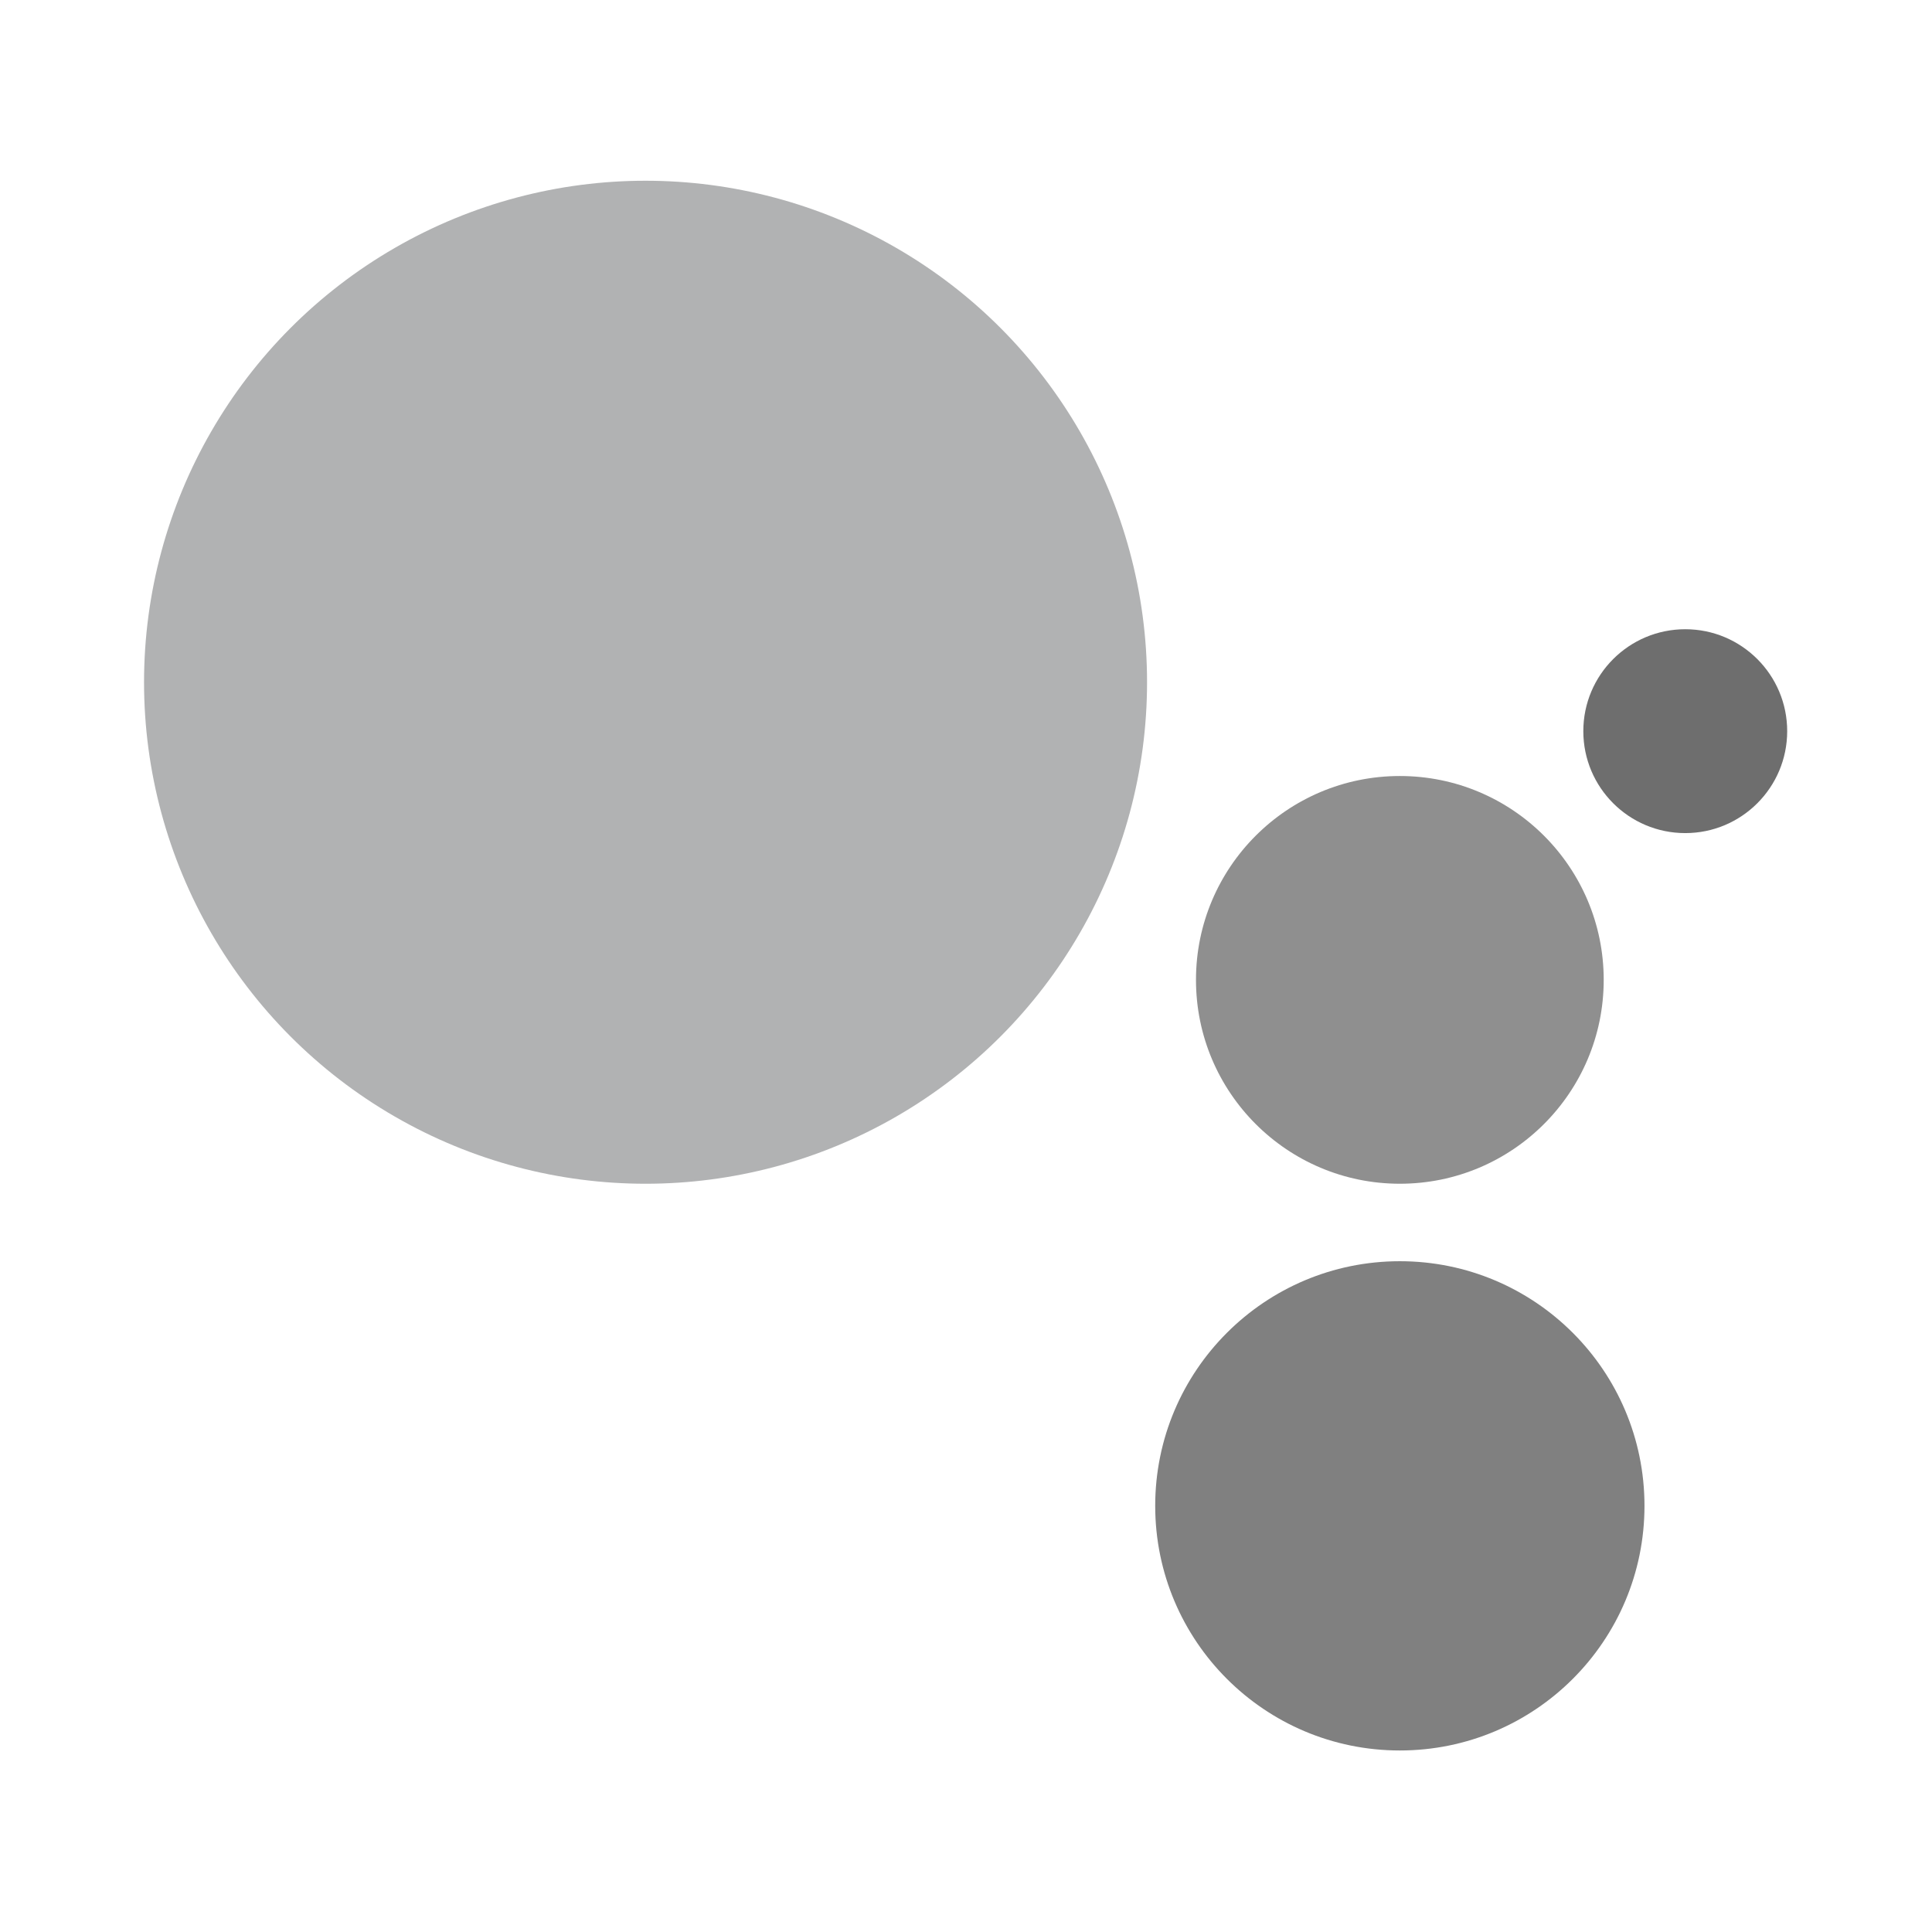 <?xml version="1.0" encoding="UTF-8" standalone="no"?>
<svg
   width="180pt"
   height="180pt"
   version="1.0"
   viewBox="0 0 180 180"
   id="svg1077"
   sodipodi:docname="type-googleassistant.svg"
   inkscape:version="1.1.1 (3bf5ae0d25, 2021-09-20)"
   xmlns:inkscape="http://www.inkscape.org/namespaces/inkscape"
   xmlns:sodipodi="http://sodipodi.sourceforge.net/DTD/sodipodi-0.dtd"
   xmlns="http://www.w3.org/2000/svg"
   xmlns:svg="http://www.w3.org/2000/svg">
  <defs
     id="defs1081" />
  <sodipodi:namedview
     id="namedview1079"
     pagecolor="#ffffff"
     bordercolor="#666666"
     borderopacity="1.0"
     inkscape:pageshadow="2"
     inkscape:pageopacity="0.0"
     inkscape:pagecheckerboard="0"
     inkscape:document-units="pt"
     showgrid="false"
     inkscape:zoom="1.2860505"
     inkscape:cx="166.01214"
     inkscape:cy="245.71352"
     inkscape:window-width="1654"
     inkscape:window-height="1338"
     inkscape:window-x="1279"
     inkscape:window-y="68"
     inkscape:window-maximized="0"
     inkscape:current-layer="svg1077" />
  <g
     id="g54220"
     transform="matrix(0.299,0,0,0.299,13.42,13.419)">
    <circle
       cx="156.268"
       cy="167.705"
       fill="#4285f4"
       r="156.268"
       id="circle54212"
       style="fill:#b1b2b3;fill-opacity:1" />
    <path
       d="m 512,182.95 c 0,17.544 -14.224,31.762 -31.762,31.762 -17.538,0 -31.762,-14.218 -31.762,-31.762 0,-17.543 14.224,-31.762 31.762,-31.762 17.538,0 31.762,14.219 31.762,31.762 z"
       fill="#34a853"
       id="path54214"
       style="fill:#6e6e6e;fill-opacity:1" />
    <path
       d="m 454.829,260.449 c 0,35.081 -28.438,63.522 -63.523,63.522 -35.088,0 -63.524,-28.441 -63.524,-63.522 0,-35.083 28.437,-63.524 63.524,-63.524 35.086,0 63.523,28.442 63.523,63.524 z"
       fill="#ea4335"
       id="path54216"
       style="fill:#8f8f8f;fill-opacity:1" />
    <path
       d="m 467.533,424.339 c 0,42.1 -34.124,76.225 -76.228,76.225 -42.104,0 -76.229,-34.125 -76.229,-76.225 0,-42.098 34.124,-76.227 76.229,-76.227 42.104,0 76.228,34.129 76.228,76.227 z"
       fill="#fbbc05"
       id="path54218"
       style="fill:#808080;fill-opacity:1" />
  </g>
</svg>
